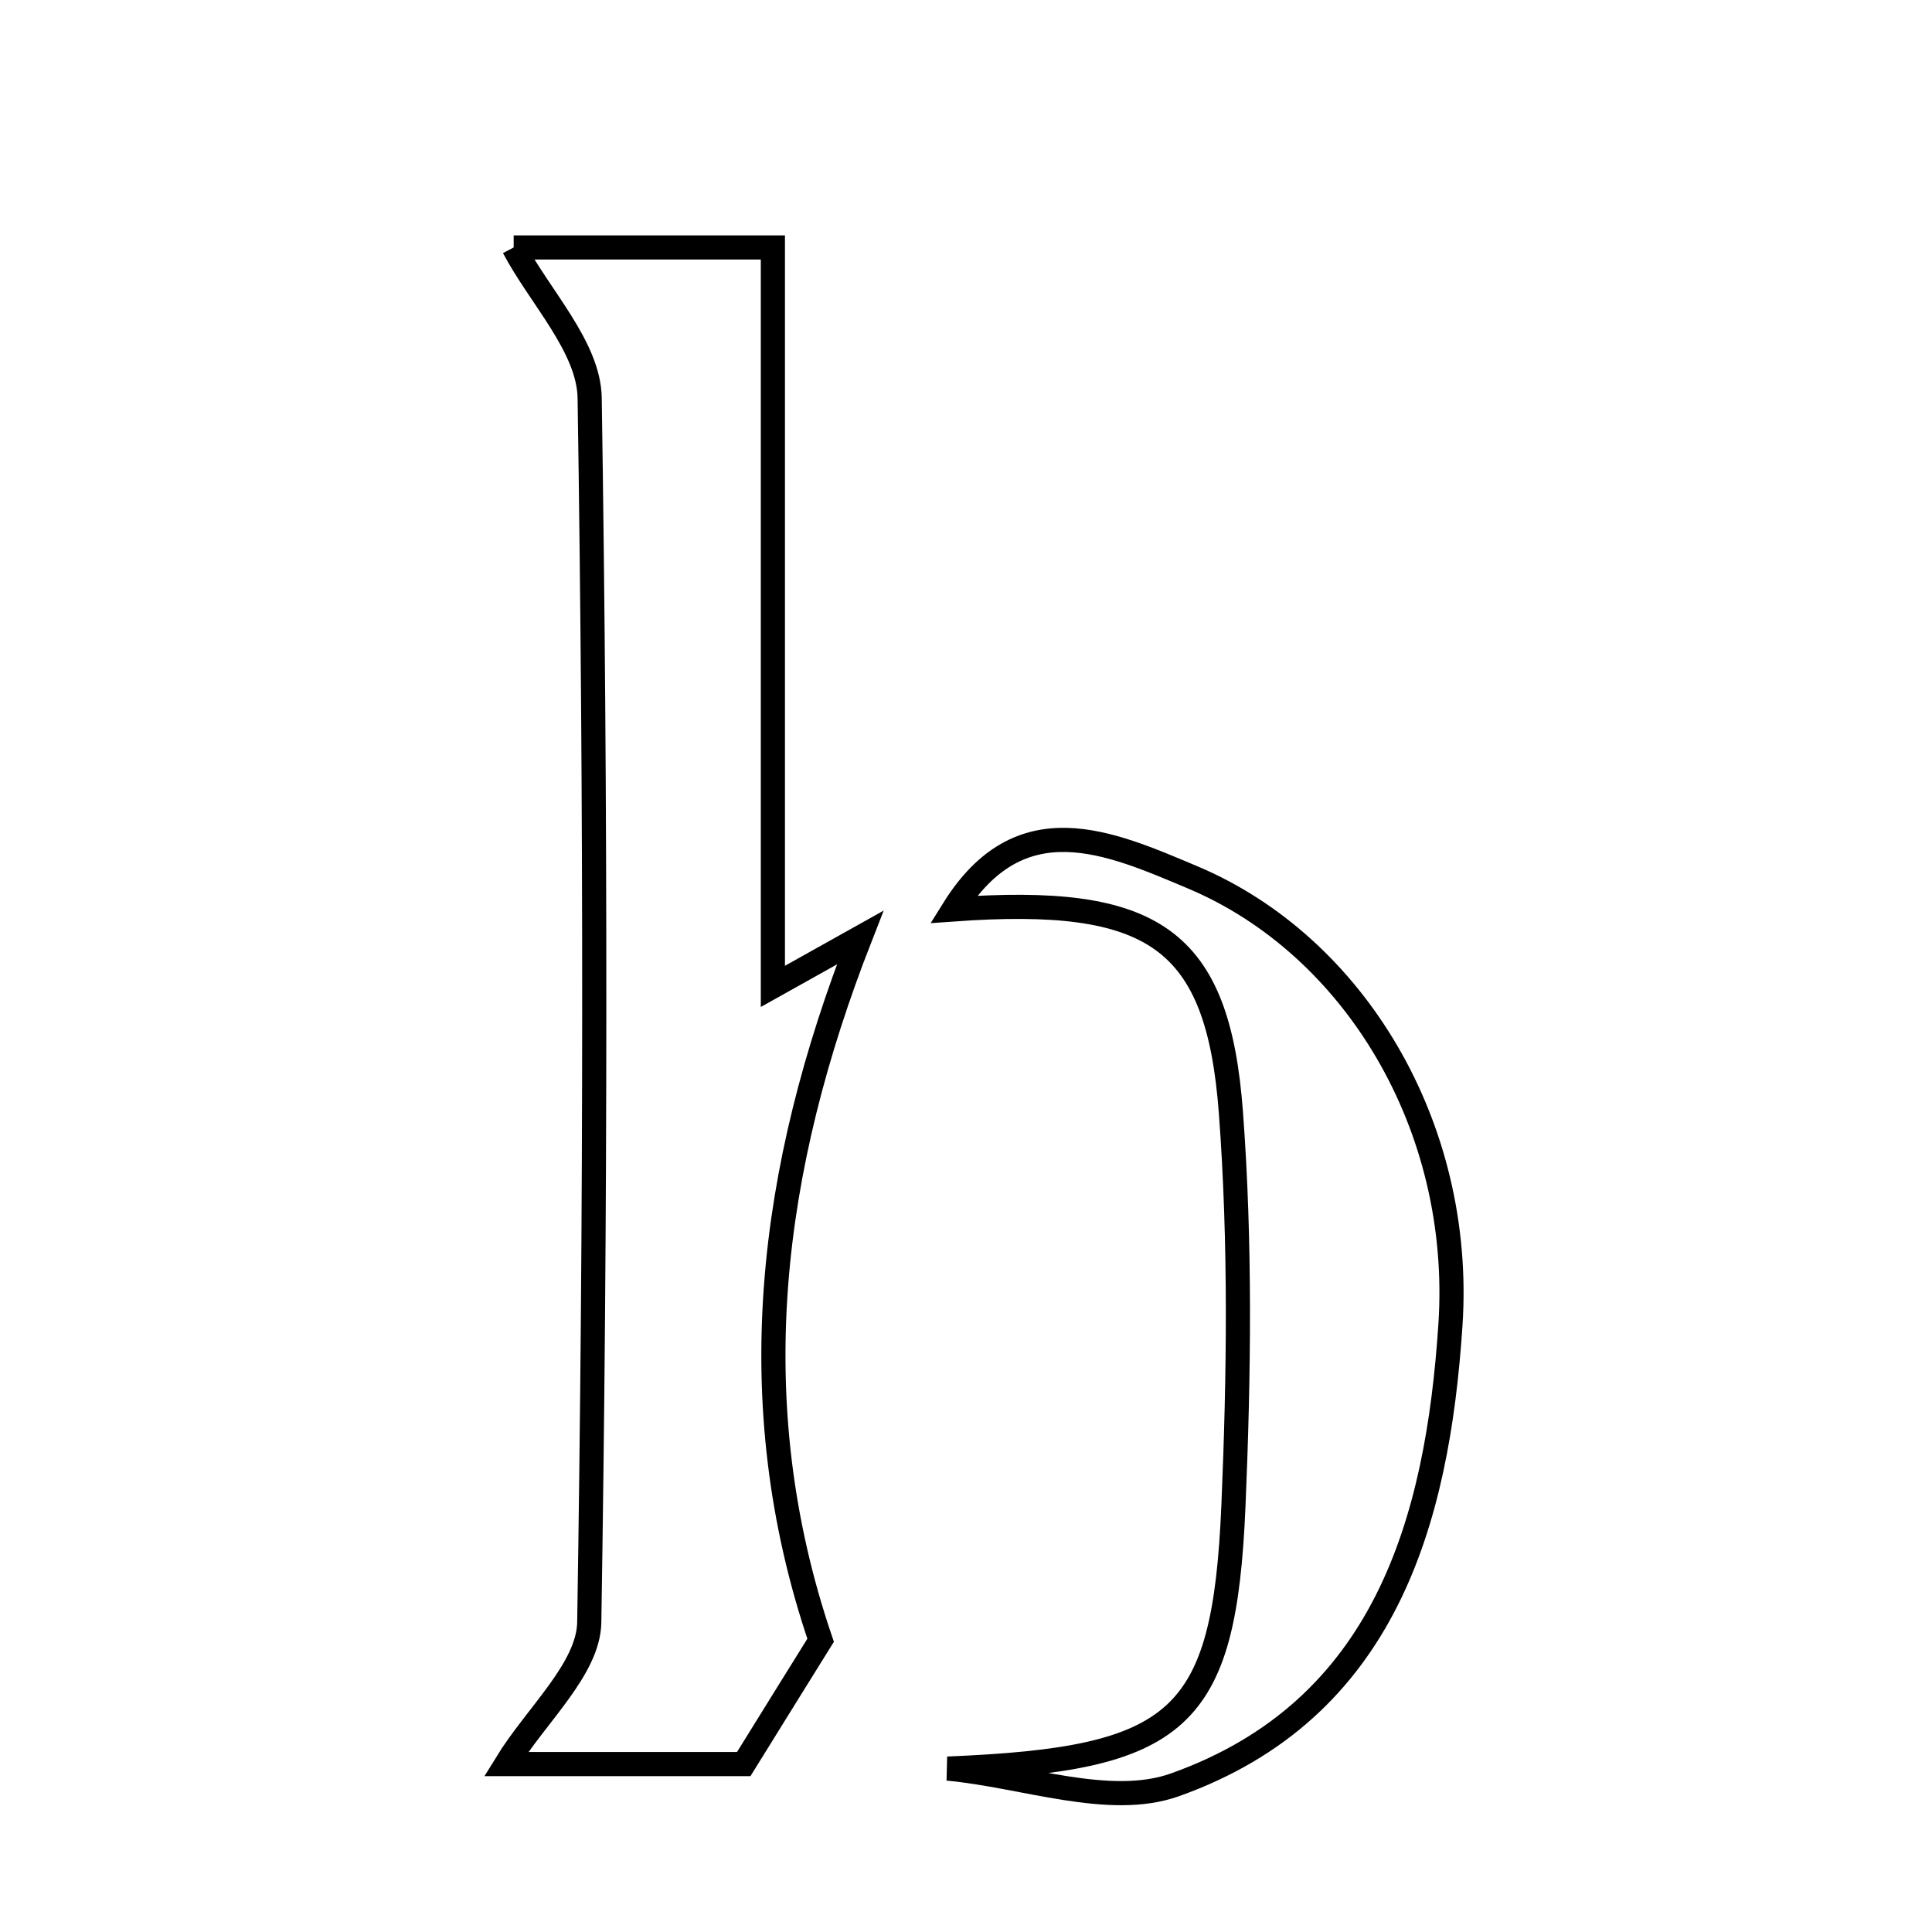 <svg xmlns="http://www.w3.org/2000/svg" viewBox="0.0 0.0 24.0 24.0" height="200px" width="200px"><path fill="none" stroke="black" stroke-width=".3" stroke-opacity="1.0"  filling="0" d="M6.381 3.074 C7.177 3.074 8.212 3.074 9.601 3.074 C9.601 6.08 9.601 9.076 9.601 12.253 C10.198 11.919 10.442 11.783 10.685 11.647 C9.568 14.502 9.181 17.399 10.194 20.376 C9.901 20.846 9.61 21.316 9.239 21.914 C8.351 21.914 7.313 21.914 6.286 21.914 C6.661 21.303 7.31 20.733 7.32 20.153 C7.401 15.085 7.403 10.014 7.325 4.944 C7.315 4.311 6.704 3.687 6.381 3.074"></path>
<path fill="none" stroke="black" stroke-width=".3" stroke-opacity="1.0"  filling="0" d="M14.818 10.9 C16.824 11.746 18.18 13.99 18.018 16.456 C17.857 18.907 17.203 21.243 14.595 22.172 C13.781 22.462 12.72 22.057 11.772 21.97 C14.654 21.852 15.208 21.382 15.322 18.709 C15.391 17.083 15.412 15.444 15.291 13.823 C15.129 11.647 14.329 11.12 11.844 11.297 C12.674 9.965 13.775 10.46 14.818 10.9"></path></svg>